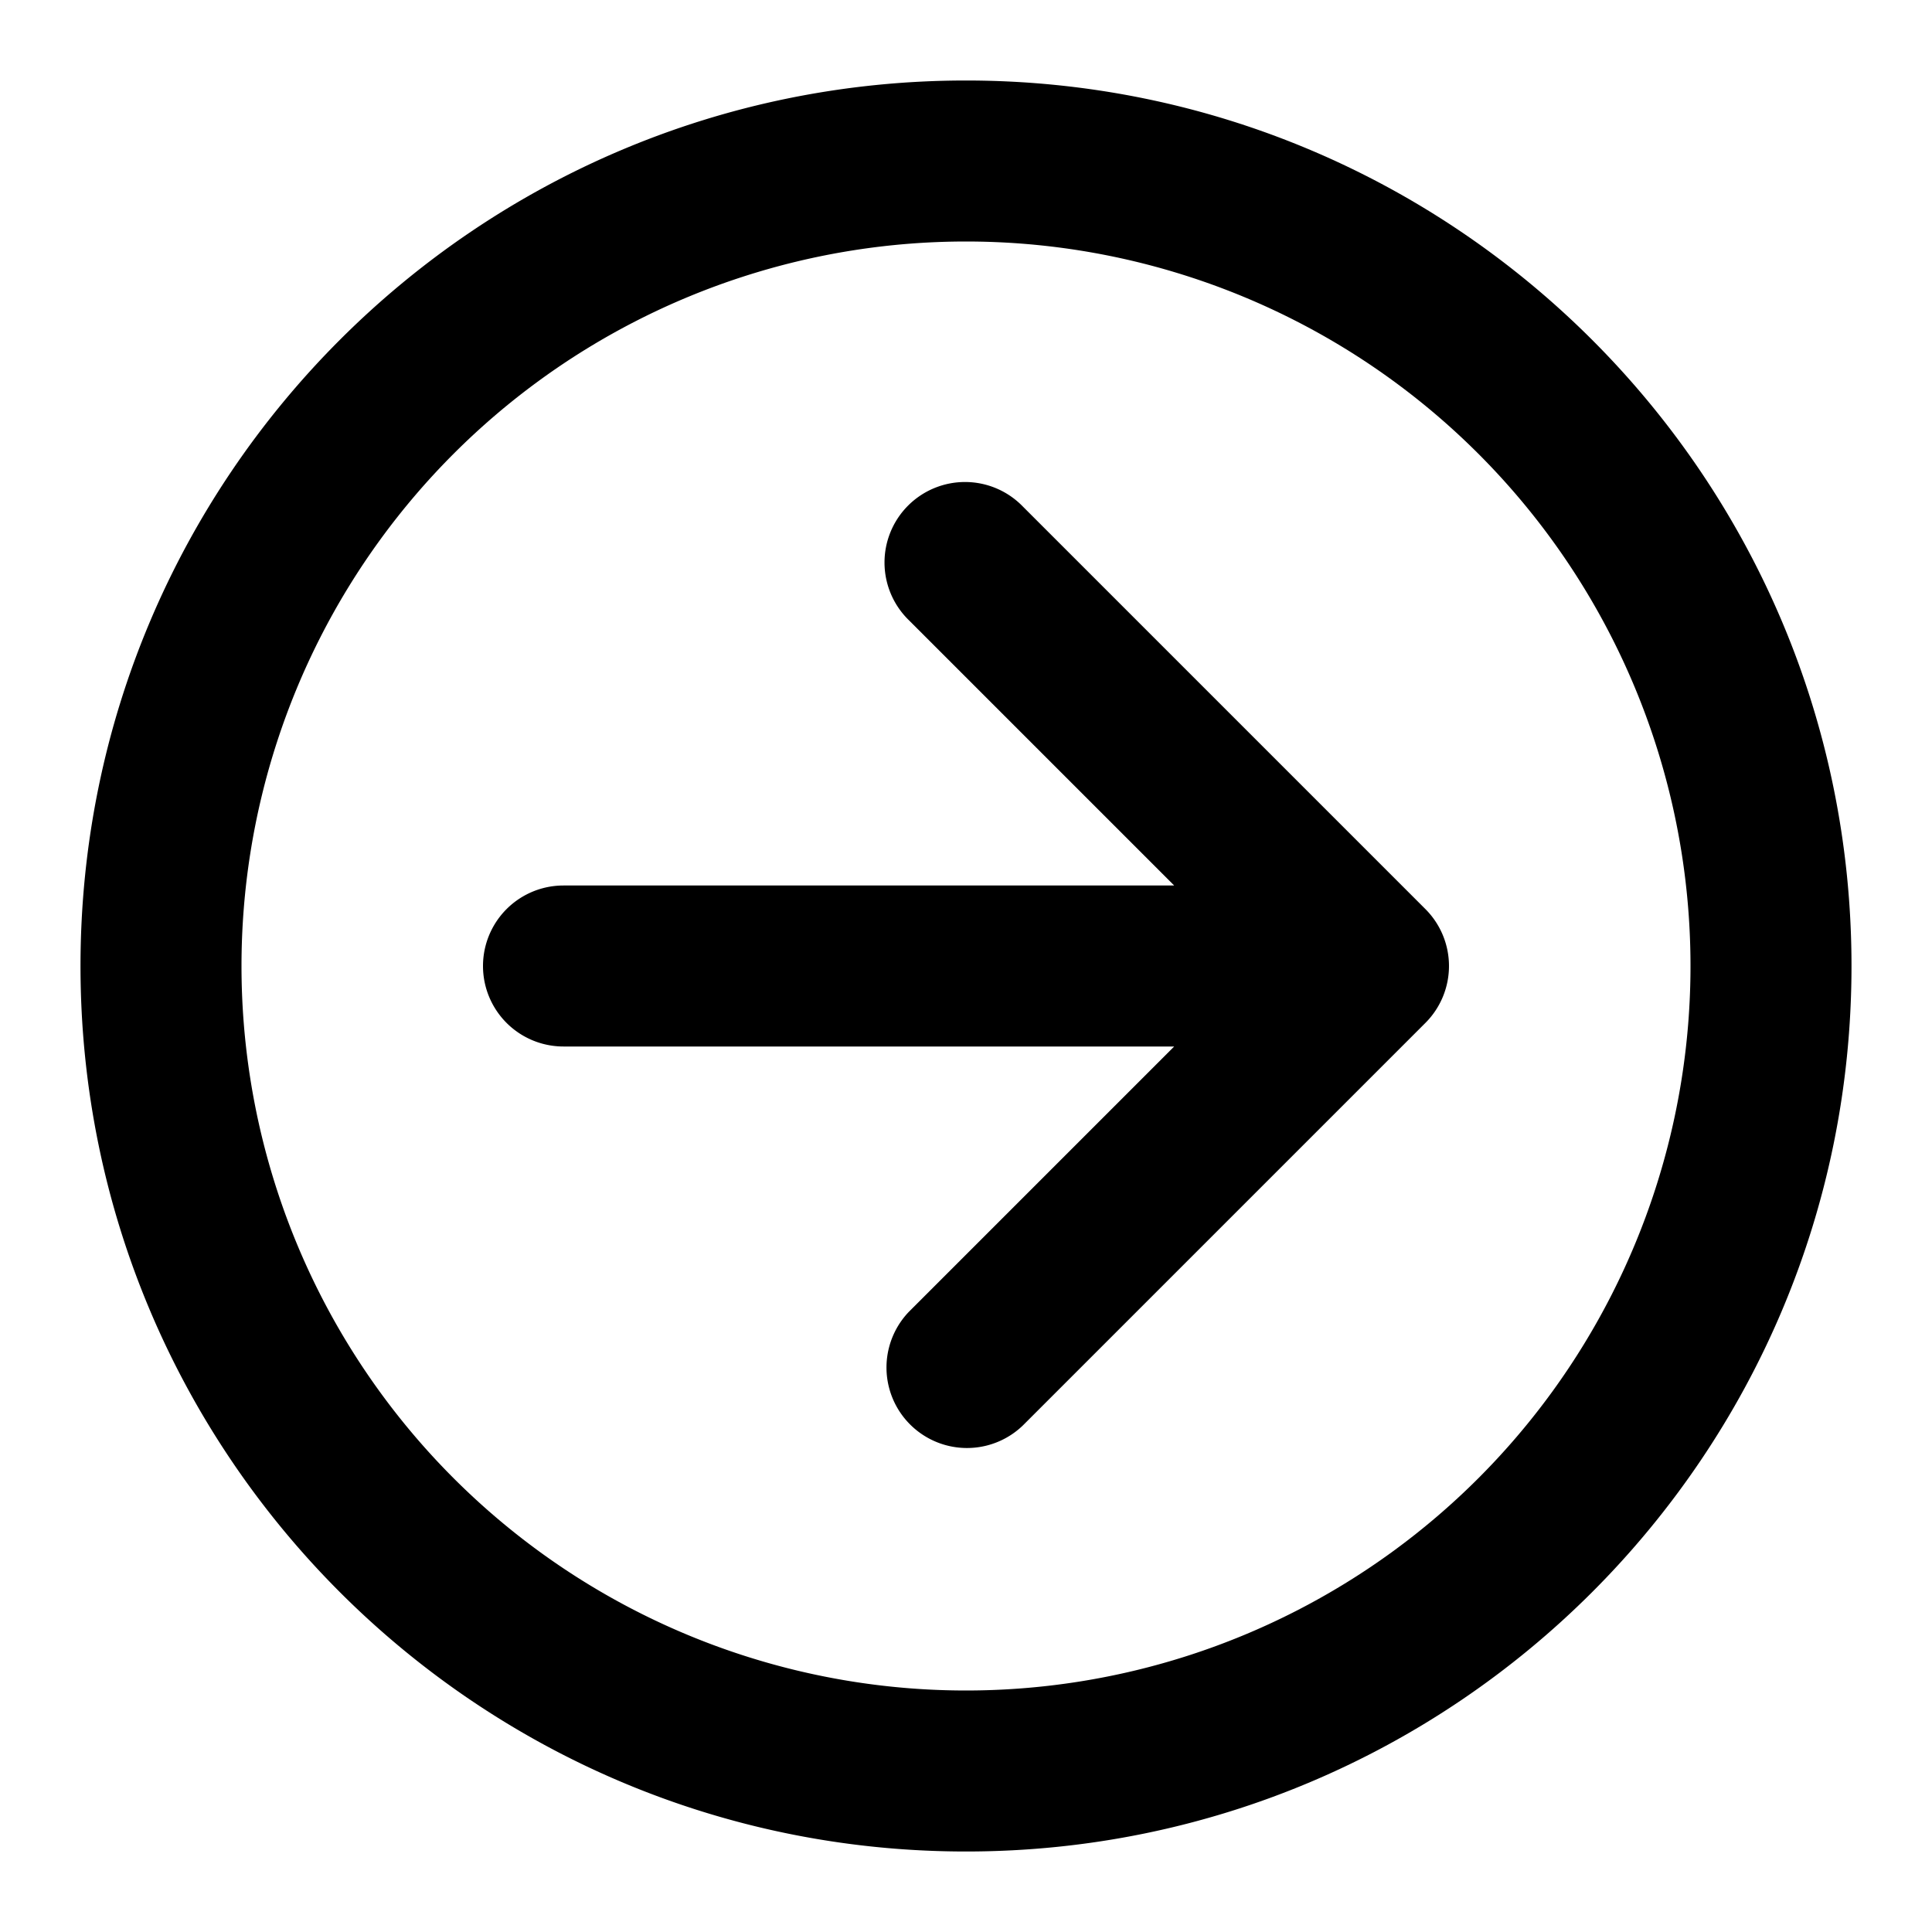 <svg width="24" height="24" fill="none" xmlns="http://www.w3.org/2000/svg"><path fill-rule="evenodd" clip-rule="evenodd" d="M3 12a9 9 0 1118 0 9 9 0 01-18 0zm9-11C5.925 1 1 5.925 1 12s4.925 11 11 11 11-4.925 11-11S18.075 1 12 1zm5.707 10.293l-5-5a1 1 0 10-1.414 1.414L14.586 11H7a1 1 0 100 2h7.586l-3.293 3.293a1 1 0 001.414 1.414l5-5a1 1 0 000-1.414z" fill="#000"/></svg>